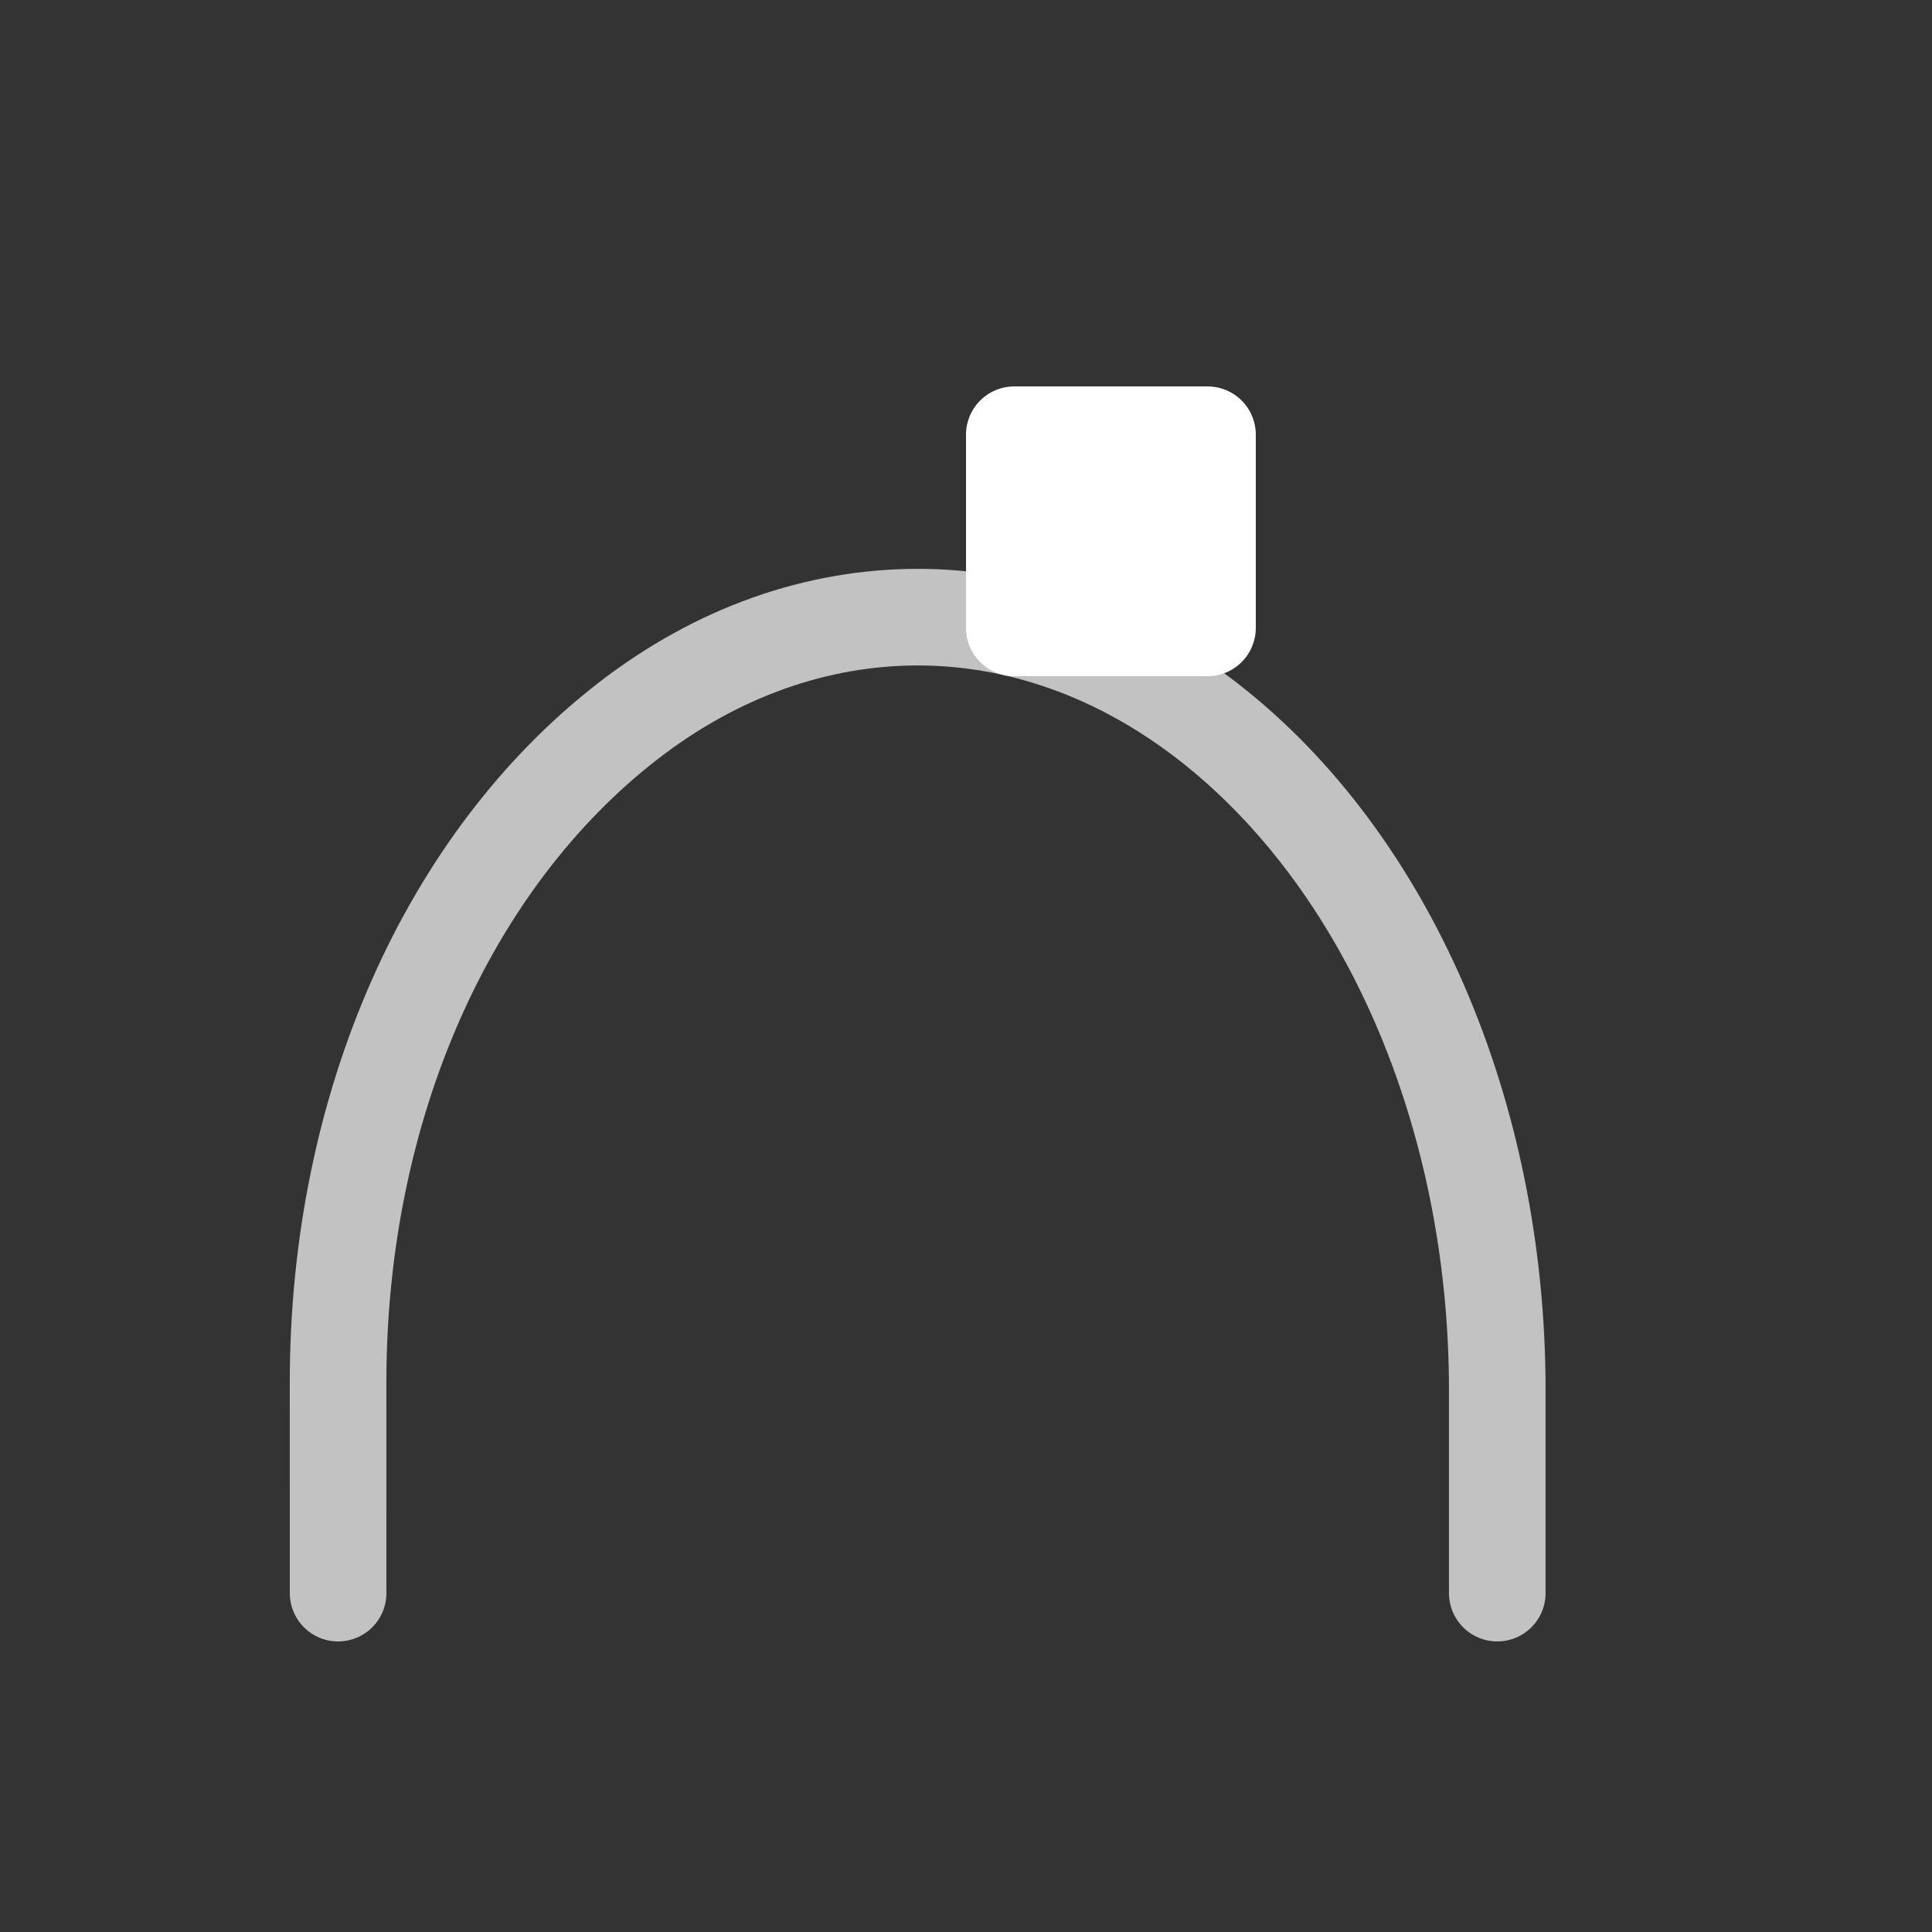<svg xmlns="http://www.w3.org/2000/svg" height="64" width="64" viewBox="297 8 20 20">
  <rect x="297" y="8" width="20" height="20" fill="#333333" stroke="none"/>
  <g transform="translate(812,-1317)" id="handle-auto" style="fill: #ffffff;" data-label="A-15">
    <path style="opacity: 0.7; fill: none; stroke: #ffffff; stroke-linecap: round; stroke-linejoin: round;" d="m -511.5,1341.492 -2.6e-4,-2.182 c 2e-5,-2.87 1.148,-5.41 3,-6.845 1.852,-1.435 4.148,-1.435 6,0 1.852,1.435 3,4.058 3,6.927 v 2.1" id="path25802-2"></path>
    <rect ry="0" rx="0" y="1329.5" x="-504.5" height="2" width="2" id="rect25810-8" style="fill: #ffffff; stroke: #ffffff; stroke-linecap: round; stroke-linejoin: round;"></rect>
  </g>
</svg>